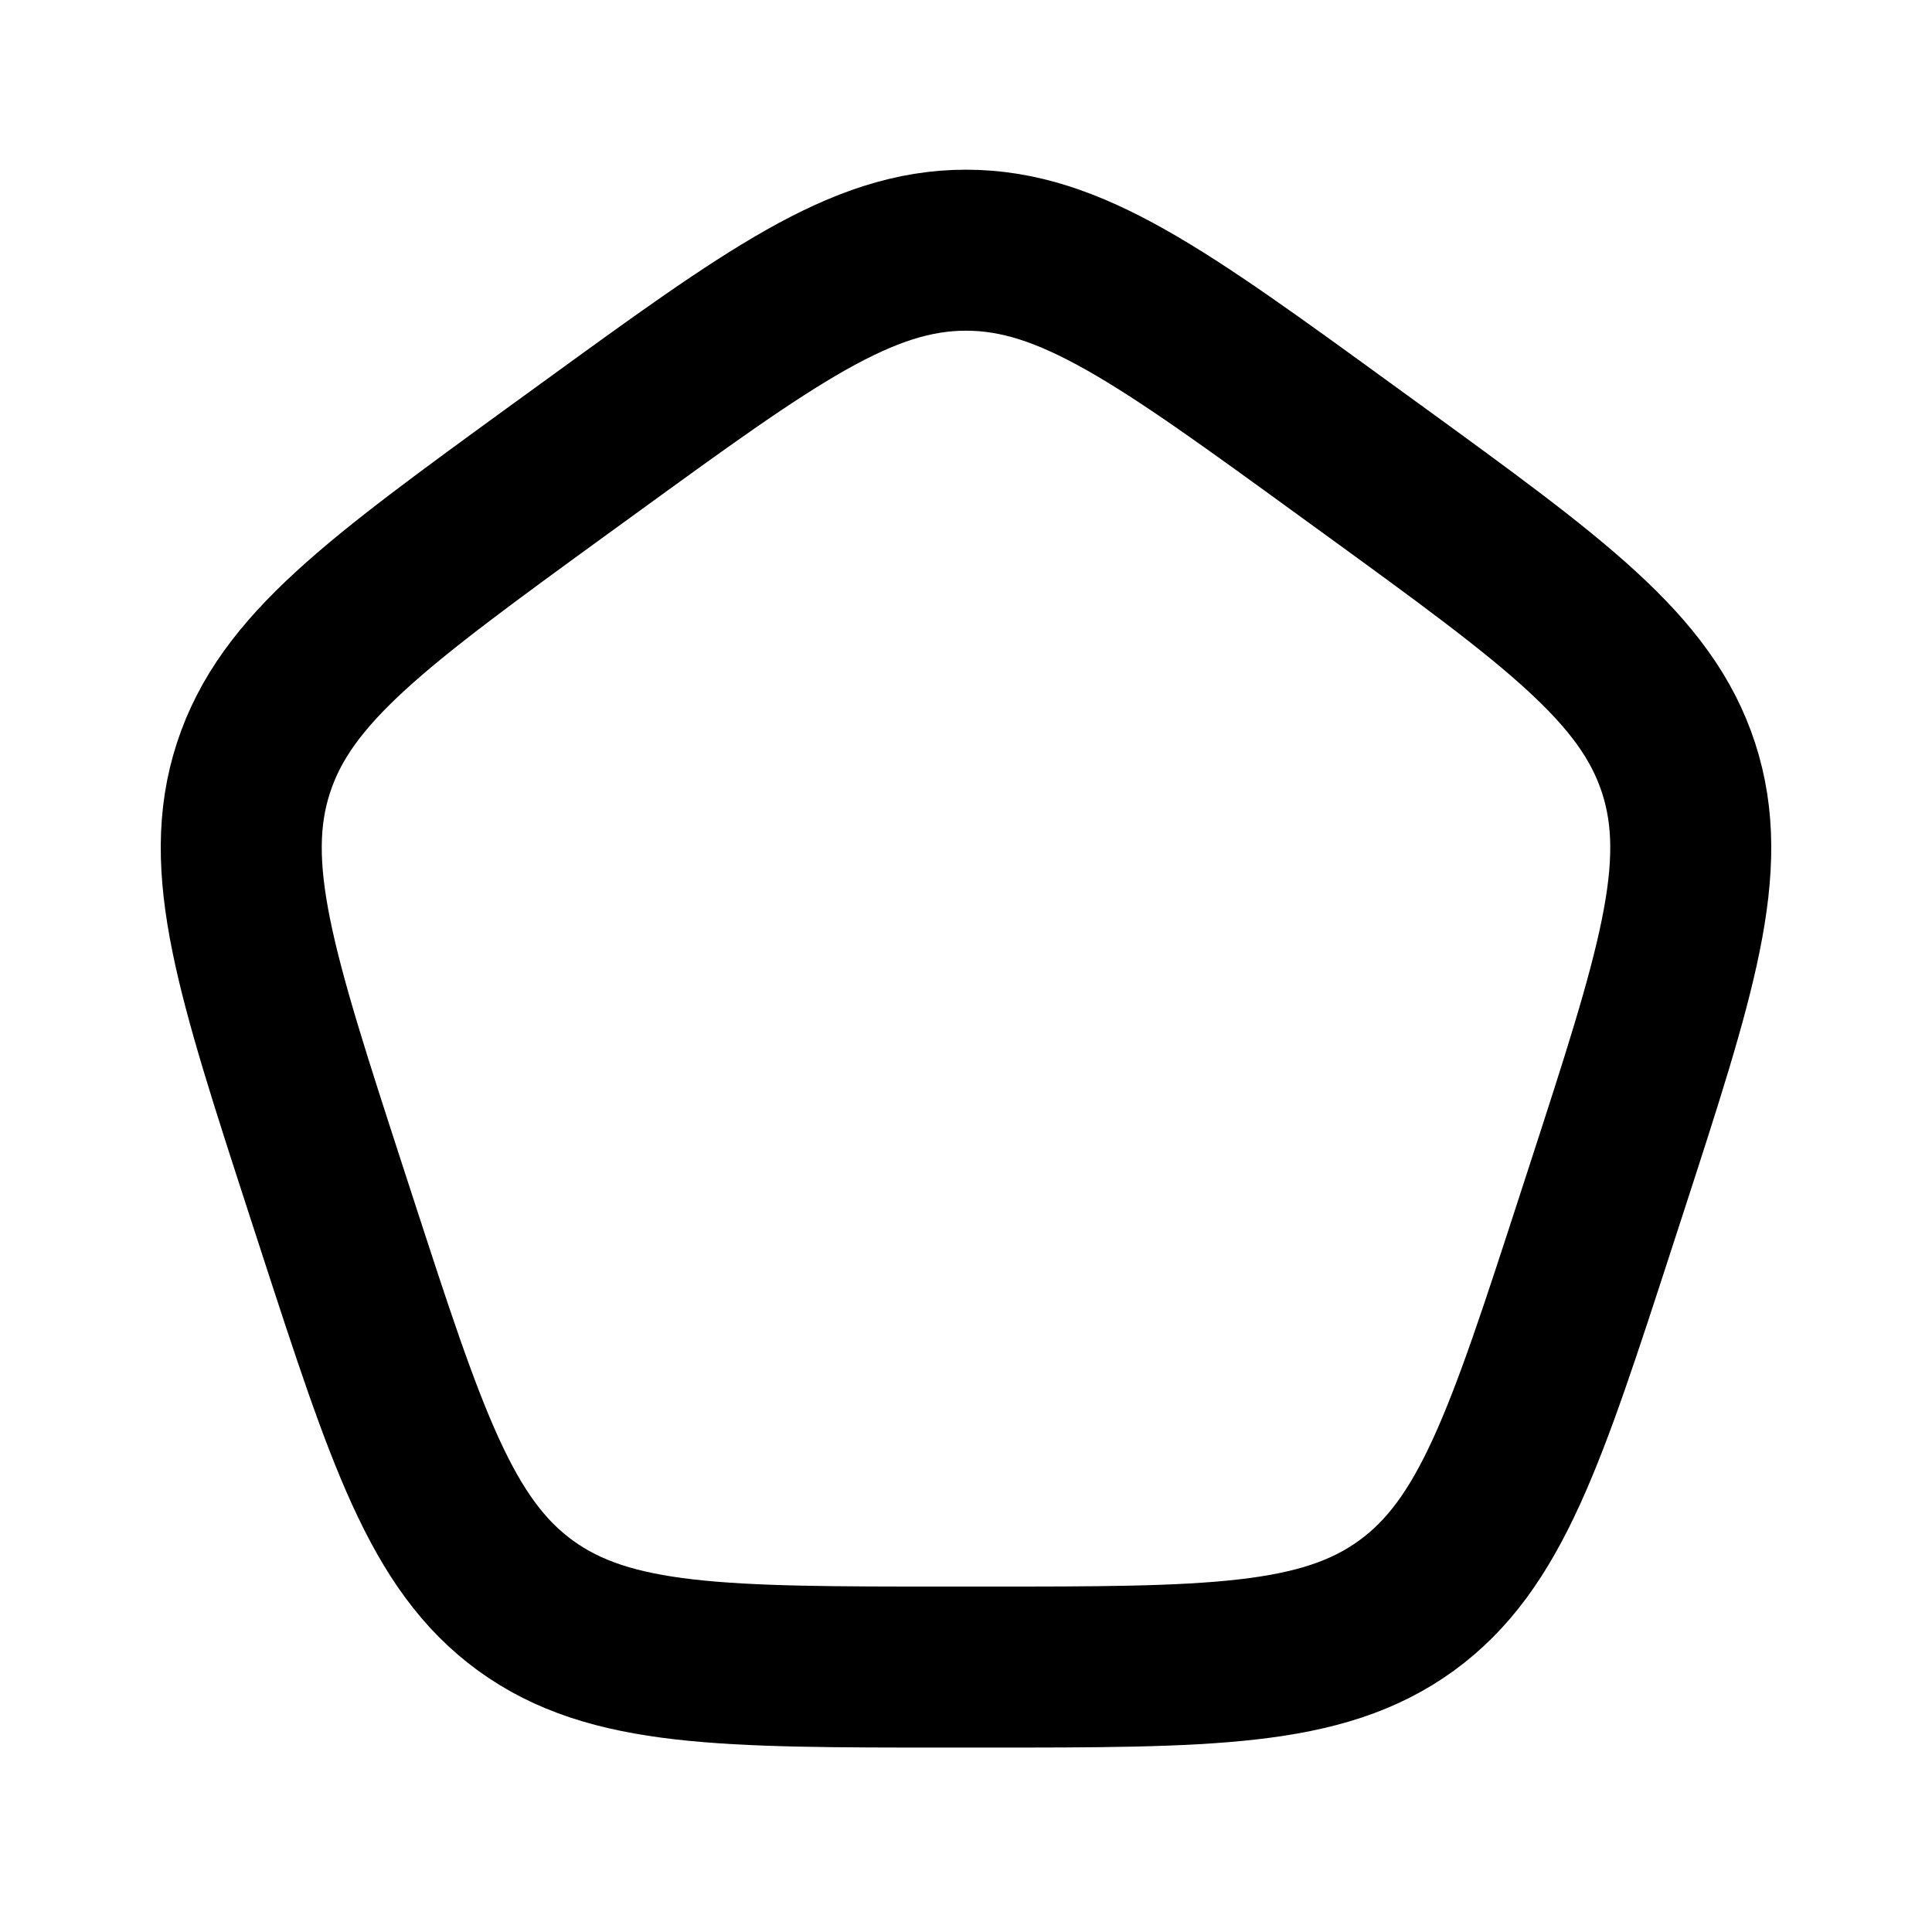 <svg xmlns="http://www.w3.org/2000/svg" width="24" height="24" viewBox="0 0 24 24" fill="none">
    <path stroke="currentColor" stroke-width="2" d="M7.298 5.58C9.566 3.932 10.7 3.108 12 3.108c1.3 0 2.434.824 4.702 2.472l.346.251c2.268 1.648 3.402 2.473 3.804 3.709.402 1.236-.032 2.569-.898 5.236l-.132.406c-.866 2.666-1.3 4-2.351 4.764-1.052.763-2.454.763-5.257.763h-.428c-2.803 0-4.205 0-5.257-.763-1.051-.764-1.484-2.098-2.351-4.764l-.132-.406c-.866-2.667-1.3-4-.898-5.236.402-1.236 1.536-2.06 3.804-3.709z"/>
</svg>
